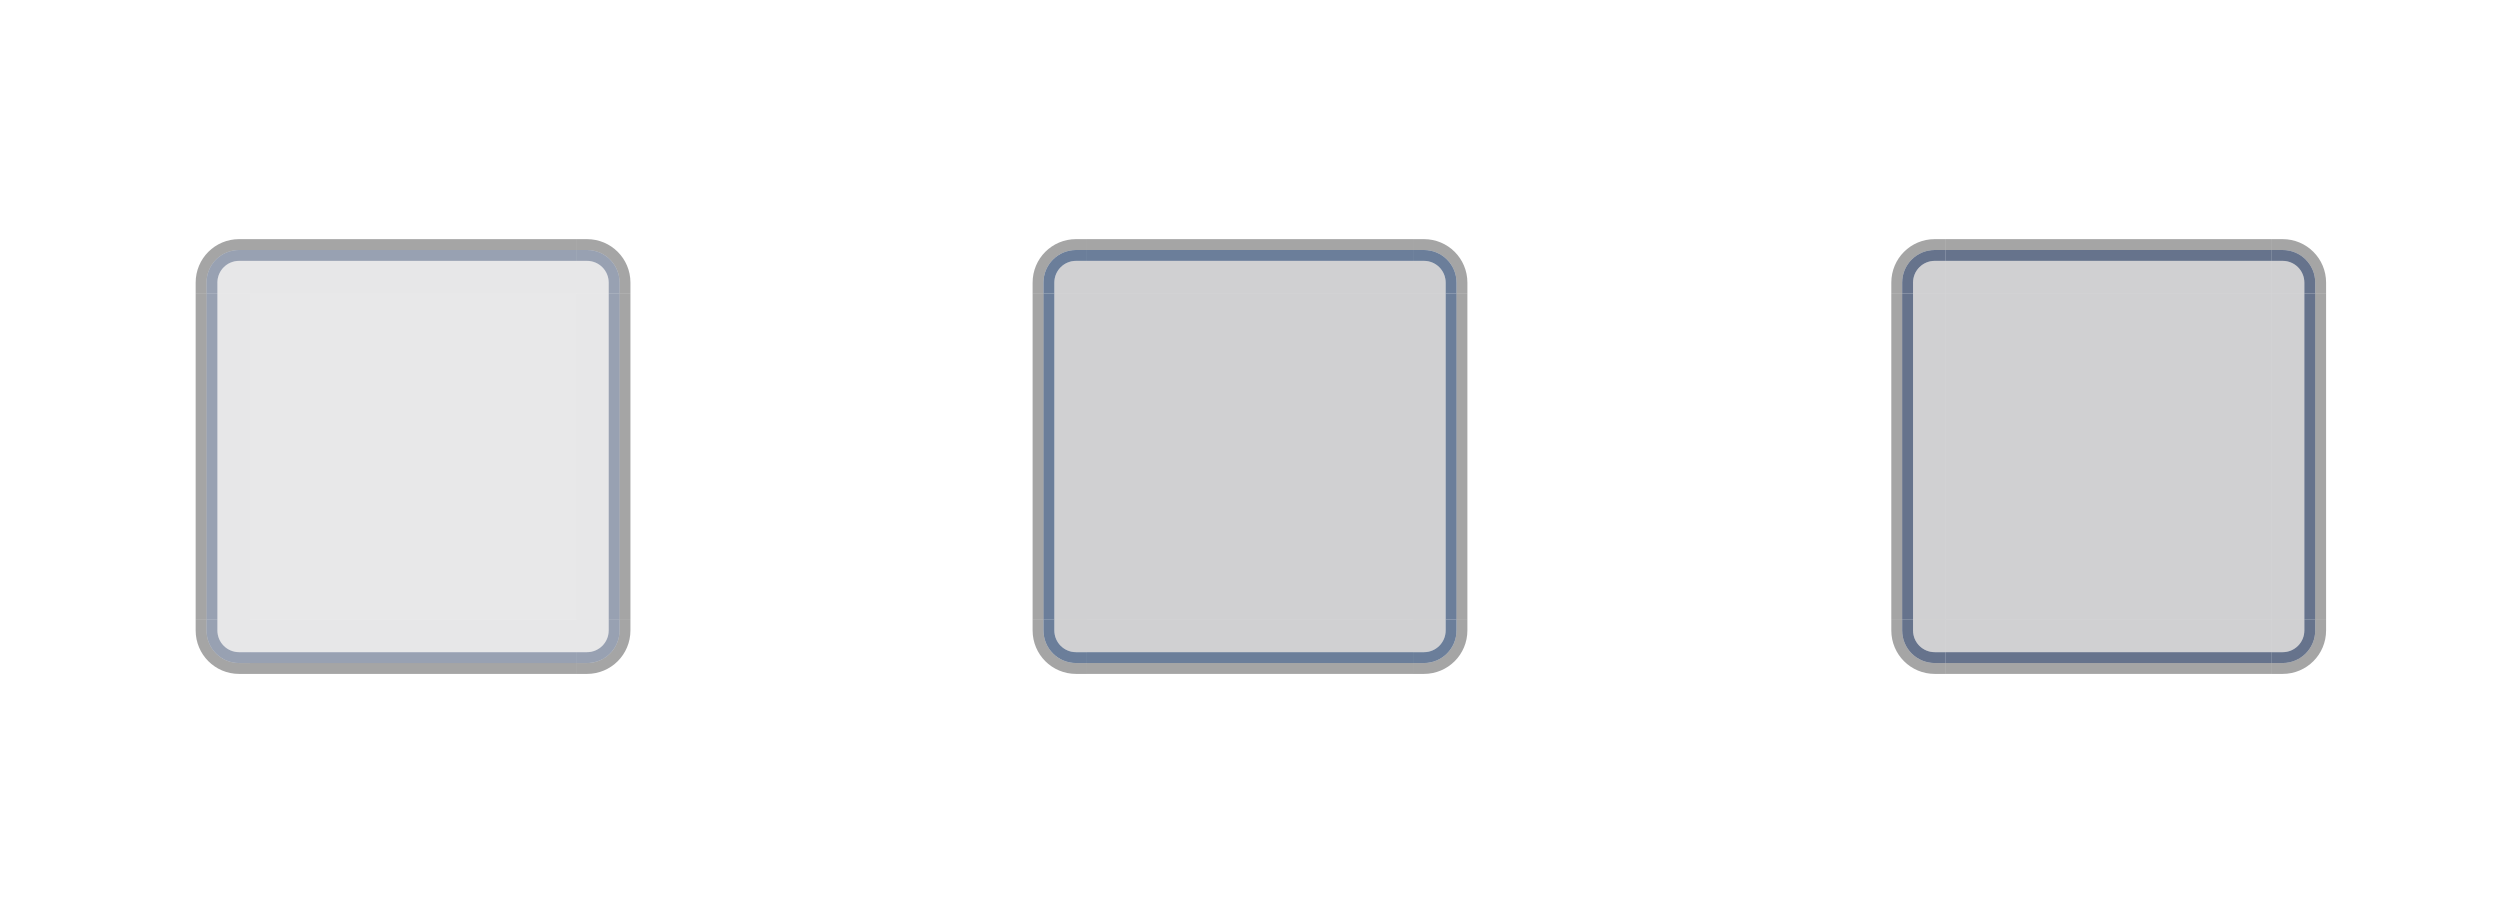 <?xml version="1.0" encoding="UTF-8" standalone="no"?>
<svg
   id="svg2"
   sodipodi:version="0.32"
   inkscape:version="1.3.2 (091e20ef0f, 2023-11-25)"
   width="230"
   height="84"
   sodipodi:docname="lineedit.svg"
   inkscape:output_extension="org.inkscape.output.svgz.inkscape"
   inkscape:export-filename="/home/pinheiro/Documents/pics/estilo/plasma/wether.png"
   inkscape:export-xdpi="90"
   inkscape:export-ydpi="90"
   version="1.0"
   xmlns:inkscape="http://www.inkscape.org/namespaces/inkscape"
   xmlns:sodipodi="http://sodipodi.sourceforge.net/DTD/sodipodi-0.dtd"
   xmlns:xlink="http://www.w3.org/1999/xlink"
   xmlns="http://www.w3.org/2000/svg"
   xmlns:svg="http://www.w3.org/2000/svg"
   xmlns:rdf="http://www.w3.org/1999/02/22-rdf-syntax-ns#"
   xmlns:cc="http://creativecommons.org/ns#"
   xmlns:dc="http://purl.org/dc/elements/1.1/">
  <sodipodi:namedview
     inkscape:window-height="994"
     inkscape:window-width="1920"
     inkscape:pageshadow="2"
     inkscape:pageopacity="1"
     guidetolerance="10.0"
     gridtolerance="10.0"
     objecttolerance="10.0"
     borderopacity="1"
     bordercolor="#5a75a5"
     pagecolor="#242f42"
     id="base"
     inkscape:zoom="2.56"
     inkscape:cx="125.39062"
     inkscape:cy="91.40625"
     inkscape:window-x="0"
     inkscape:window-y="0"
     inkscape:current-layer="svg2"
     showgrid="true"
     showguides="false"
     inkscape:guide-bbox="true"
     inkscape:snap-guide="false"
     inkscape:snap-bbox="true"
     inkscape:object-paths="true"
     inkscape:bbox-nodes="true"
     inkscape:snap-global="true"
     inkscape:object-nodes="true"
     inkscape:window-maximized="1"
     inkscape:pagecheckerboard="true"
     inkscape:bbox-paths="true"
     inkscape:snap-bbox-edge-midpoints="true"
     inkscape:snap-bbox-midpoints="true"
     inkscape:document-rotation="0"
     guidecolor="#0000ff"
     guideopacity="0.318"
     inkscape:showpageshadow="false"
     inkscape:deskcolor="#242f42">
    <sodipodi:guide
       position="1,79"
       orientation="1,0"
       id="guide158"
       inkscape:locked="false" />
    <inkscape:grid
       id="grid1"
       units="px"
       originx="-33"
       originy="-53"
       spacingx="1"
       spacingy="1"
       empcolor="#0099e5"
       empopacity="0.302"
       color="#0099e5"
       opacity="0.149"
       empspacing="5"
       dotted="false"
       gridanglex="30"
       gridanglez="30"
       visible="true" />
  </sodipodi:namedview>
  <defs
     id="defs5">
    <linearGradient
       id="linearGradient4119">
      <stop
         style="stop-color:#3daee9;stop-opacity:0.4;"
         offset="0"
         id="stop4121" />
      <stop
         style="stop-color:#3daee9;stop-opacity:0;"
         offset="1"
         id="stop4123" />
    </linearGradient>
    <linearGradient
       id="linearGradient4079">
      <stop
         id="stop4081"
         offset="0"
         style="stop-color:#3daee9;stop-opacity:0.8;" />
      <stop
         id="stop4083"
         offset="1"
         style="stop-color:#3daee9;stop-opacity:0;" />
    </linearGradient>
    <linearGradient
       id="linearGradient3990">
      <stop
         style="stop-color:#232629;stop-opacity:0.2;"
         offset="0"
         id="stop3992" />
      <stop
         style="stop-color:#232629;stop-opacity:0;"
         offset="1"
         id="stop3994" />
    </linearGradient>
    <linearGradient
       id="linearGradient6038">
      <stop
         style="stop-color:#0626a8;stop-opacity:0.796;"
         offset="0"
         id="stop6040" />
      <stop
         style="stop-color:#0626a8;stop-opacity:0;"
         offset="1"
         id="stop6042" />
    </linearGradient>
    <linearGradient
       id="linearGradient5085">
      <stop
         id="stop5087"
         offset="0"
         style="stop-color:#71dbff;stop-opacity:0.588;" />
      <stop
         id="stop5089"
         offset="1"
         style="stop-color:#71dbff;stop-opacity:0;" />
    </linearGradient>
    <linearGradient
       id="linearGradient4932">
      <stop
         style="stop-color:#000000;stop-opacity:0.004;"
         offset="0"
         id="stop4934" />
      <stop
         style="stop-color:#000000;stop-opacity:0;"
         offset="1"
         id="stop4936" />
    </linearGradient>
    <linearGradient
       id="linearGradient8746">
      <stop
         id="stop8748"
         offset="0"
         style="stop-color:#ffffff;stop-opacity:0.835;" />
      <stop
         id="stop8750"
         offset="1"
         style="stop-color:#ffffff;stop-opacity:0.433;" />
    </linearGradient>
    <linearGradient
       id="linearGradient8734"
       inkscape:collect="always">
      <stop
         id="stop8736"
         offset="0"
         style="stop-color:#ffffff;stop-opacity:1;" />
      <stop
         id="stop8738"
         offset="1"
         style="stop-color:#ffffff;stop-opacity:0;" />
    </linearGradient>
    <radialGradient
       inkscape:collect="always"
       xlink:href="#linearGradient8734"
       id="radialGradient4717"
       gradientUnits="userSpaceOnUse"
       gradientTransform="matrix(0.945,0,0,0.207,-7.371,65.822)"
       cx="354.308"
       cy="132.718"
       fx="356.927"
       fy="134.421"
       r="70" />
    <radialGradient
       inkscape:collect="always"
       xlink:href="#linearGradient8734"
       id="radialGradient4729"
       gradientUnits="userSpaceOnUse"
       gradientTransform="matrix(0.036,0,0,0.207,253.642,65.822)"
       cx="354.308"
       cy="132.718"
       fx="356.927"
       fy="134.421"
       r="70" />
    <mask
       maskUnits="userSpaceOnUse"
       id="mask3902">
      <rect
         rx="2.077"
         ry="2.077"
         y="10"
         x="-55"
         height="17"
         width="32"
         id="rect3904"
         style="fill:#ffffff;fill-opacity:1;fill-rule:nonzero;stroke:none" />
    </mask>
    <linearGradient
       y2="210.103"
       x2="333.514"
       y1="149.986"
       x1="333.514"
       gradientTransform="translate(-285,-161)"
       gradientUnits="userSpaceOnUse"
       id="linearGradient5007"
       xlink:href="#linearGradient8746"
       inkscape:collect="always" />
    <radialGradient
       r="70"
       fy="231.102"
       fx="355.5"
       cy="231.102"
       cx="355.5"
       gradientTransform="matrix(1.78,-1.5772391e-7,2.5458663e-8,0.285,-562.135,-41.274)"
       gradientUnits="userSpaceOnUse"
       id="radialGradient5009"
       xlink:href="#linearGradient8734"
       inkscape:collect="always" />
    <radialGradient
       r="70"
       fy="134.421"
       fx="356.927"
       cy="132.718"
       cx="354.308"
       gradientTransform="matrix(0.945,0,0,0.207,-266.371,-33.178)"
       gradientUnits="userSpaceOnUse"
       id="radialGradient5011"
       xlink:href="#linearGradient8734"
       inkscape:collect="always" />
    <linearGradient
       inkscape:collect="always"
       xlink:href="#linearGradient5085"
       id="linearGradient5614"
       gradientUnits="userSpaceOnUse"
       x1="34"
       y1="27"
       x2="34"
       y2="36" />
    <linearGradient
       inkscape:collect="always"
       xlink:href="#linearGradient5085"
       id="linearGradient5616"
       gradientUnits="userSpaceOnUse"
       x1="34"
       y1="27"
       x2="34"
       y2="36" />
    <linearGradient
       inkscape:collect="always"
       xlink:href="#linearGradient4119"
       id="linearGradient4117"
       gradientUnits="userSpaceOnUse"
       x1="186"
       y1="-35"
       x2="186"
       y2="-33" />
    <style
       id="current-color-scheme"
       type="text/css">      .ColorScheme-Text {
        color:#31363b;
      }
      .ColorScheme-Background{
        color:#eff0f1;
      }
      .ColorScheme-ViewText {
        color:#31363b;
      }
      .ColorScheme-ViewBackground{
        color:#fcfcfc;
      }
      .ColorScheme-ViewHover {
        color:#3daee9;
      }
      .ColorScheme-ViewFocus{
        color:#3daee9;
      }
      .ColorScheme-ButtonText {
        color:#31363b;
      }
      .ColorScheme-ButtonBackground{
        color:#eff0f1;
      }
      .ColorScheme-ButtonHover {
        color:#3daee9;
      }
      .ColorScheme-ButtonFocus{
        color:#3daee9;
      }</style>
    <linearGradient
       inkscape:collect="always"
       xlink:href="#linearGradient4932-7"
       id="linearGradient3877-9"
       x1="116"
       y1="8"
       x2="116"
       y2="11"
       gradientUnits="userSpaceOnUse" />
    <linearGradient
       id="linearGradient4932-7">
      <stop
         style="stop-color:#000000;stop-opacity:0.251;"
         offset="0"
         id="stop4934-5" />
      <stop
         style="stop-color:#000000;stop-opacity:0;"
         offset="1"
         id="stop4936-1" />
    </linearGradient>
    <linearGradient
       id="linearGradient4932-6">
      <stop
         style="stop-color:#000000;stop-opacity:0.251;"
         offset="0"
         id="stop4934-1" />
      <stop
         style="stop-color:#000000;stop-opacity:0;"
         offset="1"
         id="stop4936-2" />
    </linearGradient>
  </defs>
  <g
     id="base-topright"
     transform="translate(-27,-48)">
    <path
       id="rect3794-3"
       d="m 80,72 v 3 h 3 v -1 c 0,-1.108 -0.892,-2 -2,-2 z"
       style="fill:#141622;fill-opacity:0.102;stroke:none"
       inkscape:connector-curvature="0" />
    <path
       inkscape:connector-curvature="0"
       id="path3787-4"
       d="m 80,70 v 1 h 1 c 1.662,0 3,1.338 3,3 v 1 h 1 v -1 c 0,-2.216 -1.784,-4 -4,-4 z"
       style="fill:#000000;fill-opacity:0.353;stroke:none" />
    <path
       inkscape:connector-curvature="0"
       id="rect3767-5"
       d="m 80,71 v 1 h 1 c 1.108,0 2,0.892 2,2 v 1 h 1 v -1 c 0,-1.662 -1.338,-3 -3,-3 z"
       style="fill:#334566;fill-opacity:0.502;stroke:none" />
  </g>
  <g
     id="base-bottomright"
     transform="translate(-27,-48)">
    <path
       style="fill:#141622;fill-opacity:0.102;stroke:none"
       d="m 83,105 h -3 v 3 h 1 c 1.108,0 2,-0.892 2,-2 z"
       id="path3812-6"
       inkscape:connector-curvature="0" />
    <path
       style="fill:#000000;fill-opacity:0.353;stroke:none"
       d="m 85,105 h -1 v 1 c 0,1.662 -1.338,3 -3,3 h -1 v 1 h 1 c 2.216,0 4,-1.784 4,-4 z"
       id="path3814-6"
       inkscape:connector-curvature="0" />
    <path
       style="fill:#334566;fill-opacity:0.502;stroke:none"
       d="m 84,105 h -1 v 1 c 0,1.108 -0.892,2 -2,2 h -1 v 1 h 1 c 1.662,0 3,-1.338 3,-3 z"
       id="path3816-7"
       inkscape:connector-curvature="0" />
  </g>
  <g
     id="base-bottomleft"
     transform="translate(-27,-48)">
    <path
       inkscape:connector-curvature="0"
       id="path3820-2"
       d="m 47,105 h 3 v 3 h -1 c -1.108,0 -2,-0.892 -2,-2 z"
       style="fill:#141622;fill-opacity:0.102;stroke:none" />
    <path
       inkscape:connector-curvature="0"
       id="path3822-4"
       d="m 45,105 h 1 v 1 c 0,1.662 1.338,3 3,3 h 1 v 1 h -1 c -2.216,0 -4,-1.784 -4,-4 z"
       style="fill:#000000;fill-opacity:0.353;stroke:none" />
    <path
       inkscape:connector-curvature="0"
       id="path3824-3"
       d="m 46,105 h 1 v 1 c 0,1.108 0.892,2 2,2 h 1 v 1 h -1 c -1.662,0 -3,-1.338 -3,-3 z"
       style="fill:#334566;fill-opacity:0.502;stroke:none" />
  </g>
  <g
     id="base-topleft"
     transform="translate(-27,-48)">
    <path
       style="fill:#141622;fill-opacity:0.102;stroke:none"
       d="m 47,75 h 3 v -3 h -1 c -1.108,0 -2,0.892 -2,2 z"
       id="path3828-8"
       inkscape:connector-curvature="0" />
    <path
       style="fill:#000000;fill-opacity:0.353;stroke:none"
       d="m 45,75 h 1 v -1 c 0,-1.662 1.338,-3 3,-3 h 1 v -1 h -1 c -2.216,0 -4,1.784 -4,4 z"
       id="path3830-5"
       inkscape:connector-curvature="0" />
    <path
       style="fill:#334566;fill-opacity:0.502;stroke:none"
       d="m 46,75 h 1 v -1 c 0,-1.108 0.892,-2 2,-2 h 1 v -1 h -1 c -1.662,0 -3,1.338 -3,3 z"
       id="path3832-5"
       inkscape:connector-curvature="0" />
  </g>
  <g
     id="base-top"
     transform="translate(-27,-48)">
    <path
       id="rect3834-5"
       d="m 50,72 h 30 v 3 H 50 Z"
       style="fill:#141622;fill-opacity:0.102;stroke:none;stroke-width:0.775"
       inkscape:connector-curvature="0" />
    <path
       inkscape:connector-curvature="0"
       style="fill:#334566;fill-opacity:0.502;stroke:none;stroke-width:0.775"
       d="m 50,71 h 30 v 1 H 50 Z"
       id="path3837-8" />
    <path
       id="path3839-5"
       d="m 50,70 h 30 v 1 H 50 Z"
       style="fill:#000000;fill-opacity:0.353;stroke:none;stroke-width:0.775"
       inkscape:connector-curvature="0" />
  </g>
  <g
     id="base-bottom"
     transform="translate(-27,-48)">
    <path
       style="fill:#141622;fill-opacity:0.102;stroke:none;stroke-width:0.775"
       d="m 50,108 h 30 v -3 H 50 Z"
       id="path3848-0"
       inkscape:connector-curvature="0" />
    <path
       id="path3850-6"
       d="m 50,109 h 30 v -1 H 50 Z"
       style="fill:#334566;fill-opacity:0.502;stroke:none;stroke-width:0.775"
       inkscape:connector-curvature="0" />
    <path
       inkscape:connector-curvature="0"
       style="fill:#000000;fill-opacity:0.353;stroke:none;stroke-width:0.775"
       d="m 50,110 h 30 v -1 H 50 Z"
       id="path3852-6" />
  </g>
  <g
     id="base-right"
     transform="translate(-27,-48)">
    <path
       style="fill:#141622;fill-opacity:0.102;stroke:none;stroke-width:0.775"
       d="m 83,75 v 30 h -3 v -30 z"
       id="path3856-9"
       inkscape:connector-curvature="0" />
    <path
       id="path3858-7"
       d="m 84,75 v 30 h -1 v -30 z"
       style="fill:#334566;fill-opacity:0.502;stroke:none;stroke-width:0.775"
       inkscape:connector-curvature="0" />
    <path
       inkscape:connector-curvature="0"
       style="fill:#000000;fill-opacity:0.353;stroke:none;stroke-width:0.775"
       d="m 85,75 v 30 h -1 v -30 z"
       id="path3860-0" />
  </g>
  <g
     id="base-left"
     transform="translate(-27,-48)">
    <path
       inkscape:connector-curvature="0"
       id="path3864-1"
       d="m 47,75 v 30 h 3 v -30 z"
       style="fill:#141622;fill-opacity:0.102;stroke:none;stroke-width:0.775" />
    <path
       inkscape:connector-curvature="0"
       style="fill:#334566;fill-opacity:0.5;stroke:none;stroke-width:0.775"
       d="m 46,75 v 30 h 1 V 75 Z"
       id="path3866-9" />
    <path
       id="path3868-6"
       d="m 45,75 v 30 h 1 V 75 Z"
       style="fill:#000000;fill-opacity:0.353;stroke:none;stroke-width:0.775"
       inkscape:connector-curvature="0" />
  </g>
  <g
     id="g35"
     transform="translate(-27,-48)">
    <g
       id="base-center">
      <path
         style="fill:#141622;fill-opacity:0.1;stroke:none"
         d="m 50,75 h 30 v 30 H 50 Z"
         inkscape:connector-curvature="0"
         id="path34" />
    </g>
  </g>
  <rect
     ry="2.077"
     rx="0"
     y="-74.476"
     x="167.25"
     height="2.077"
     width="2.033"
     id="hint-tile-center"
     style="opacity:1;fill:#ff2a2a;fill-opacity:1;fill-rule:nonzero;stroke:none;stroke-width:6;stroke-linecap:round;stroke-linejoin:round;stroke-miterlimit:4;stroke-dasharray:none;stroke-dashoffset:0;stroke-opacity:1" />
  <rect
     style="fill:#008080;fill-opacity:1;fill-rule:nonzero;stroke:none;stroke-width:1.08"
     id="base-hint-top-margin"
     height="8"
     x="113"
     y="-119"
     width="2" />
  <rect
     y="-61.416"
     x="170"
     height="0.01"
     width="2"
     id="focus-hint-top-margin"
     style="opacity:0.987;fill:#ff00ff;fill-opacity:0.998;fill-rule:nonzero;stroke:none" />
  <rect
     style="opacity:0.987;fill:#ff00ff;fill-opacity:0.998;fill-rule:nonzero;stroke:none"
     id="focus-hint-bottom-margin"
     width="2"
     height="0.01"
     x="170"
     y="-55.406" />
  <rect
     style="fill:#008080;fill-opacity:1;fill-rule:nonzero;stroke:none"
     id="hover-hint-top-margin"
     width="2"
     height="0.01"
     x="170"
     y="-33.406" />
  <rect
     y="-31.406"
     x="168"
     height="2"
     width="0.01"
     id="hover-hint-left-margin"
     style="fill:#008080;fill-opacity:1;fill-rule:nonzero;stroke:none" />
  <rect
     style="fill:#008080;fill-opacity:1;fill-rule:nonzero;stroke:none"
     id="hover-hint-right-margin"
     width="0.01"
     height="2"
     x="174.99"
     y="-31.406" />
  <rect
     style="opacity:0.987;fill:#ff00ff;fill-opacity:0.998;fill-rule:nonzero;stroke:none"
     id="focus-hint-left-margin"
     width="0.01"
     height="2"
     x="167"
     y="-59.406" />
  <rect
     y="-59.406"
     x="174"
     height="2"
     width="0.01"
     id="focus-hint-right-margin"
     style="opacity:0.987;fill:#ff00ff;fill-opacity:0.998;fill-rule:nonzero;stroke:none" />
  <rect
     y="-27.406"
     x="171"
     height="0.01"
     width="2"
     id="hover-hint-bottom-margin"
     style="fill:#008080;fill-opacity:1;fill-rule:nonzero;stroke:none" />
  <rect
     width="2.033"
     height="2.077"
     rx="0"
     ry="2.077"
     x="173.974"
     y="-74.174"
     id="hint-focus-over-base"
     style="opacity:1;fill:#ff2a2a;fill-opacity:1;fill-rule:nonzero;stroke:none" />
  <rect
     y="-107"
     x="97"
     height="2"
     width="8"
     id="base-hint-left-margin"
     style="fill:#008080;fill-opacity:1;fill-rule:nonzero;stroke:none;stroke-width:1.08" />
  <rect
     style="fill:#008080;fill-opacity:1;fill-rule:nonzero;stroke:none;stroke-width:1.08"
     id="base-hint-right-margin"
     width="8"
     height="2"
     x="125"
     y="-107" />
  <rect
     y="-98"
     x="113"
     height="8"
     width="2"
     id="base-hint-bottom-margin"
     style="fill:#008080;fill-opacity:1;fill-rule:nonzero;stroke:none;stroke-width:1.155" />
  <g
     id="focus-topright"
     transform="translate(-58.716,35)">
    <path
       id="rect3794-3-6"
       d="m 188.716,-11 v 3 h 3 v -1 c 0,-1.108 -0.892,-2 -2,-2 z"
       style="fill:#141622;fill-opacity:0.2;stroke:none"
       inkscape:connector-curvature="0" />
    <path
       inkscape:connector-curvature="0"
       id="path3787-4-7"
       d="m 188.716,-13 v 1 h 1 c 1.662,0 3,1.338 3,3 v 1 h 1 v -1 c 0,-2.216 -1.784,-4 -4,-4 z"
       style="fill:#000000;fill-opacity:0.353;stroke:none" />
    <path
       inkscape:connector-curvature="0"
       id="rect3767-5-5"
       d="m 188.716,-12 v 1 h 1 c 1.108,0 2,0.892 2,2 v 1 h 1 v -1 c 0,-1.662 -1.338,-3 -3,-3 z"
       style="fill:#3a5379;fill-opacity:0.749;stroke:none" />
  </g>
  <g
     id="focus-bottomright"
     transform="translate(-58.716,35)">
    <path
       style="fill:#141622;fill-opacity:0.2;stroke:none"
       d="m 191.716,22 h -3 v 3 h 1 c 1.108,0 2,-0.892 2,-2 z"
       id="path3812-6-5"
       inkscape:connector-curvature="0" />
    <path
       style="fill:#000000;fill-opacity:0.353;stroke:none"
       d="m 193.716,22 h -1 v 1 c 0,1.662 -1.338,3 -3,3 h -1 v 1 h 1 c 2.216,0 4,-1.784 4,-4 z"
       id="path3814-6-6"
       inkscape:connector-curvature="0" />
    <path
       style="fill:#3a5379;fill-opacity:0.749;stroke:none"
       d="m 192.716,22 h -1 v 1 c 0,1.108 -0.892,2 -2,2 h -1 v 1 h 1 c 1.662,0 3,-1.338 3,-3 z"
       id="path3816-7-2"
       inkscape:connector-curvature="0" />
  </g>
  <g
     id="focus-bottomleft"
     transform="translate(-58.716,35)">
    <path
       inkscape:connector-curvature="0"
       id="path3820-2-1"
       d="m 155.716,22 h 3 v 3 h -1 c -1.108,0 -2,-0.892 -2,-2 z"
       style="fill:#141622;fill-opacity:0.2;stroke:none" />
    <path
       inkscape:connector-curvature="0"
       id="path3822-4-2"
       d="m 153.716,22 h 1 v 1 c 0,1.662 1.338,3 3,3 h 1 v 1 h -1 c -2.216,0 -4,-1.784 -4,-4 z"
       style="fill:#000000;fill-opacity:0.353;stroke:none" />
    <path
       inkscape:connector-curvature="0"
       id="path3824-3-7"
       d="m 154.716,22 h 1 v 1 c 0,1.108 0.892,2 2,2 h 1 v 1 h -1 c -1.662,0 -3,-1.338 -3,-3 z"
       style="fill:#3a5379;fill-opacity:0.749;stroke:none" />
  </g>
  <g
     id="focus-topleft"
     transform="translate(-58.716,35)">
    <path
       style="fill:#141622;fill-opacity:0.2;stroke:none"
       d="m 155.716,-8 h 3 v -3 h -1 c -1.108,0 -2,0.892 -2,2 z"
       id="path3828-8-9"
       inkscape:connector-curvature="0" />
    <path
       style="fill:#000000;fill-opacity:0.353;stroke:none"
       d="m 153.716,-8 h 1 v -1 c 0,-1.662 1.338,-3 3,-3 h 1 v -1 h -1 c -2.216,0 -4,1.784 -4,4 z"
       id="path3830-5-3"
       inkscape:connector-curvature="0" />
    <path
       style="fill:#3a5379;fill-opacity:0.749;stroke:none"
       d="m 154.716,-8 h 1 v -1 c 0,-1.108 0.892,-2 2,-2 h 1 v -1 h -1 c -1.662,0 -3,1.338 -3,3 z"
       id="path3832-5-6"
       inkscape:connector-curvature="0" />
  </g>
  <g
     id="focus-top"
     transform="translate(-58.716,35)">
    <g
       id="g14">
      <path
         id="rect3834-5-6"
         d="m 158.716,-11 h 30 v 3 h -30 z"
         style="fill:#141622;fill-opacity:0.2;stroke:none;stroke-width:0.775"
         inkscape:connector-curvature="0" />
      <path
         inkscape:connector-curvature="0"
         style="fill:#3a5379;fill-opacity:0.749;stroke:none;stroke-width:0.775"
         d="m 158.716,-12 h 30 v 1 h -30 z"
         id="path3837-8-2" />
      <path
         id="path3839-5-6"
         d="m 158.716,-13 h 30 v 1 h -30 z"
         style="fill:#000000;fill-opacity:0.353;stroke:none;stroke-width:0.775"
         inkscape:connector-curvature="0" />
    </g>
  </g>
  <g
     id="focus-bottom"
     transform="translate(-58.716,35)">
    <path
       style="fill:#141622;fill-opacity:0.2;stroke:none;stroke-width:0.775"
       d="m 158.716,25 h 30 v -3 h -30 z"
       id="path3848-0-8"
       inkscape:connector-curvature="0" />
    <path
       id="path3850-6-7"
       d="m 158.716,26 h 30 v -1 h -30 z"
       style="fill:#3a5379;fill-opacity:0.749;stroke:none;stroke-width:0.775"
       inkscape:connector-curvature="0" />
    <path
       inkscape:connector-curvature="0"
       style="fill:#000000;fill-opacity:0.353;stroke:none;stroke-width:0.775"
       d="m 158.716,27 h 30 v -1 h -30 z"
       id="path3852-6-9" />
  </g>
  <g
     id="focus-right"
     transform="translate(-58.716,35)">
    <path
       style="fill:#141622;fill-opacity:0.2;stroke:none;stroke-width:0.775"
       d="m 191.716,-8 v 30 h -3 V -8 Z"
       id="path3856-9-0"
       inkscape:connector-curvature="0" />
    <path
       id="path3858-7-2"
       d="m 192.716,-8 v 30 h -1 V -8 Z"
       style="fill:#3a5379;fill-opacity:0.749;stroke:none;stroke-width:0.775"
       inkscape:connector-curvature="0" />
    <path
       inkscape:connector-curvature="0"
       style="fill:#000000;fill-opacity:0.353;stroke:none;stroke-width:0.775"
       d="m 193.716,-8 v 30 h -1 V -8 Z"
       id="path3860-0-3" />
  </g>
  <g
     id="focus-left"
     transform="translate(-58.716,35)">
    <path
       inkscape:connector-curvature="0"
       id="path3864-1-5"
       d="m 155.716,-8 v 30 h 3 V -8 Z"
       style="fill:#141622;fill-opacity:0.2;stroke:none;stroke-width:0.775" />
    <path
       inkscape:connector-curvature="0"
       style="fill:#3a5379;fill-opacity:0.749;stroke:none;stroke-width:0.775"
       d="M 154.716,-8 V 22 h 1 V -8 Z"
       id="path3866-9-9" />
    <path
       id="path3868-6-2"
       d="M 153.716,-8 V 22 h 1 V -8 Z"
       style="fill:#000000;fill-opacity:0.353;stroke:none;stroke-width:0.775"
       inkscape:connector-curvature="0" />
  </g>
  <g
     id="g37">
    <g
       id="focus-center">
      <path
         style="fill:#141622;fill-opacity:0.2;stroke:none"
         d="m 100,27 h 30 v 30 h -30 z"
         inkscape:connector-curvature="0"
         id="path36" />
    </g>
  </g>
  <g
     id="hover-topright"
     transform="translate(-7,132)">
    <path
       id="rect3794-3-7"
       d="m 216,-108 v 3 h 3 v -1 c 0,-1.108 -0.892,-2 -2,-2 z"
       style="fill:#141622;fill-opacity:0.2;stroke:none"
       inkscape:connector-curvature="0" />
    <path
       inkscape:connector-curvature="0"
       id="path3787-4-3"
       d="m 216,-110 v 1 h 1 c 1.662,0 3,1.338 3,3 v 1 h 1 v -1 c 0,-2.216 -1.784,-4 -4,-4 z"
       style="fill:#000000;fill-opacity:0.353;stroke:none" />
    <path
       inkscape:connector-curvature="0"
       id="rect3767-5-6"
       d="m 216,-109 v 1 h 1 c 1.108,0 2,0.892 2,2 v 1 h 1 v -1 c 0,-1.662 -1.338,-3 -3,-3 z"
       style="fill:#334566;fill-opacity:0.749;stroke:none" />
  </g>
  <g
     id="hover-bottomright"
     transform="translate(-7,132)">
    <path
       style="fill:#141622;fill-opacity:0.2;stroke:none"
       d="m 219,-75 h -3 v 3 h 1 c 1.108,0 2,-0.892 2,-2 z"
       id="path3812-6-2"
       inkscape:connector-curvature="0" />
    <path
       style="fill:#000000;fill-opacity:0.353;stroke:none"
       d="m 221,-75 h -1 v 1 c 0,1.662 -1.338,3 -3,3 h -1 v 1 h 1 c 2.216,0 4,-1.784 4,-4 z"
       id="path3814-6-9"
       inkscape:connector-curvature="0" />
    <path
       style="fill:#334566;fill-opacity:0.749;stroke:none"
       d="m 220,-75 h -1 v 1 c 0,1.108 -0.892,2 -2,2 h -1 v 1 h 1 c 1.662,0 3,-1.338 3,-3 z"
       id="path3816-7-3"
       inkscape:connector-curvature="0" />
  </g>
  <g
     id="hover-bottomleft"
     transform="translate(-7,132)">
    <path
       inkscape:connector-curvature="0"
       id="path3820-2-9"
       d="m 183,-75 h 3 v 3 h -1 c -1.108,0 -2,-0.892 -2,-2 z"
       style="fill:#141622;fill-opacity:0.2;stroke:none" />
    <path
       inkscape:connector-curvature="0"
       id="path3822-4-4"
       d="m 181,-75 h 1 v 1 c 0,1.662 1.338,3 3,3 h 1 v 1 h -1 c -2.216,0 -4,-1.784 -4,-4 z"
       style="fill:#000000;fill-opacity:0.353;stroke:none" />
    <path
       inkscape:connector-curvature="0"
       id="path3824-3-78"
       d="m 182,-75 h 1 v 1 c 0,1.108 0.892,2 2,2 h 1 v 1 h -1 c -1.662,0 -3,-1.338 -3,-3 z"
       style="fill:#334566;fill-opacity:0.749;stroke:none" />
  </g>
  <g
     id="hover-topleft"
     transform="translate(-7,132)">
    <path
       style="fill:#141622;fill-opacity:0.2;stroke:none"
       d="m 183,-105 h 3 v -3 h -1 c -1.108,0 -2,0.892 -2,2 z"
       id="path3828-8-5"
       inkscape:connector-curvature="0" />
    <path
       style="fill:#000000;fill-opacity:0.353;stroke:none"
       d="m 181,-105 h 1 v -1 c 0,-1.662 1.338,-3 3,-3 h 1 v -1 h -1 c -2.216,0 -4,1.784 -4,4 z"
       id="path3830-5-0"
       inkscape:connector-curvature="0" />
    <path
       style="fill:#334566;fill-opacity:0.75;stroke:none"
       d="m 182,-105 h 1 v -1 c 0,-1.108 0.892,-2 2,-2 h 1 v -1 h -1 c -1.662,0 -3,1.338 -3,3 z"
       id="path3832-5-3"
       inkscape:connector-curvature="0" />
  </g>
  <g
     id="hover-top"
     transform="translate(-7,132)">
    <path
       id="rect3834-5-1"
       d="m 186,-108 h 30 v 3 h -30 z"
       style="fill:#141622;fill-opacity:0.2;stroke:none;stroke-width:0.775"
       inkscape:connector-curvature="0" />
    <path
       inkscape:connector-curvature="0"
       style="fill:#334566;fill-opacity:0.749;stroke:none;stroke-width:0.775"
       d="m 186,-109 h 30 v 1 h -30 z"
       id="path3837-8-0" />
    <path
       id="path3839-5-63"
       d="m 186,-110 h 30 v 1 h -30 z"
       style="fill:#000000;fill-opacity:0.353;stroke:none;stroke-width:0.775"
       inkscape:connector-curvature="0" />
  </g>
  <g
     id="hover-bottom"
     transform="translate(-7,132)">
    <path
       style="fill:#141622;fill-opacity:0.2;stroke:none;stroke-width:0.775"
       d="m 186,-72 h 30 v -3 h -30 z"
       id="path3848-0-0"
       inkscape:connector-curvature="0" />
    <path
       id="path3850-6-6"
       d="m 186,-71 h 30 v -1 h -30 z"
       style="fill:#334566;fill-opacity:0.749;stroke:none;stroke-width:0.775"
       inkscape:connector-curvature="0" />
    <path
       inkscape:connector-curvature="0"
       style="fill:#000000;fill-opacity:0.353;stroke:none;stroke-width:0.775"
       d="m 186,-70 h 30 v -1 h -30 z"
       id="path3852-6-1" />
  </g>
  <g
     id="hover-right"
     transform="translate(-7,132)">
    <path
       style="fill:#141622;fill-opacity:0.2;stroke:none;stroke-width:0.775"
       d="m 219,-105 v 30 h -3 v -30 z"
       id="path3856-9-5"
       inkscape:connector-curvature="0" />
    <path
       id="path3858-7-4"
       d="m 220,-105 v 30 h -1 v -30 z"
       style="fill:#334566;fill-opacity:0.749;stroke:none;stroke-width:0.775"
       inkscape:connector-curvature="0" />
    <path
       inkscape:connector-curvature="0"
       style="fill:#000000;fill-opacity:0.353;stroke:none;stroke-width:0.775"
       d="m 221,-105 v 30 h -1 v -30 z"
       id="path3860-0-7" />
  </g>
  <g
     id="hover-left"
     transform="translate(-7,132)">
    <path
       inkscape:connector-curvature="0"
       id="path3864-1-56"
       d="m 183,-105 v 30 h 3 v -30 z"
       style="fill:#141622;fill-opacity:0.2;stroke:none;stroke-width:0.775" />
    <path
       inkscape:connector-curvature="0"
       style="fill:#334566;fill-opacity:0.749;stroke:none;stroke-width:0.775"
       d="m 182,-105 v 30 h 1 v -30 z"
       id="path3866-9-93" />
    <path
       id="path3868-6-7"
       d="m 181,-105 v 30 h 1 v -30 z"
       style="fill:#000000;fill-opacity:0.353;stroke:none;stroke-width:0.775"
       inkscape:connector-curvature="0" />
  </g>
  <g
     id="g39"
     transform="translate(-7,132)">
    <g
       id="hover-center">
      <path
         style="fill:#141622;fill-opacity:0.2;stroke:none"
         d="m 186,-105 h 30 v 30 h -30 z"
         inkscape:connector-curvature="0"
         id="path38" />
    </g>
  </g>
</svg>
